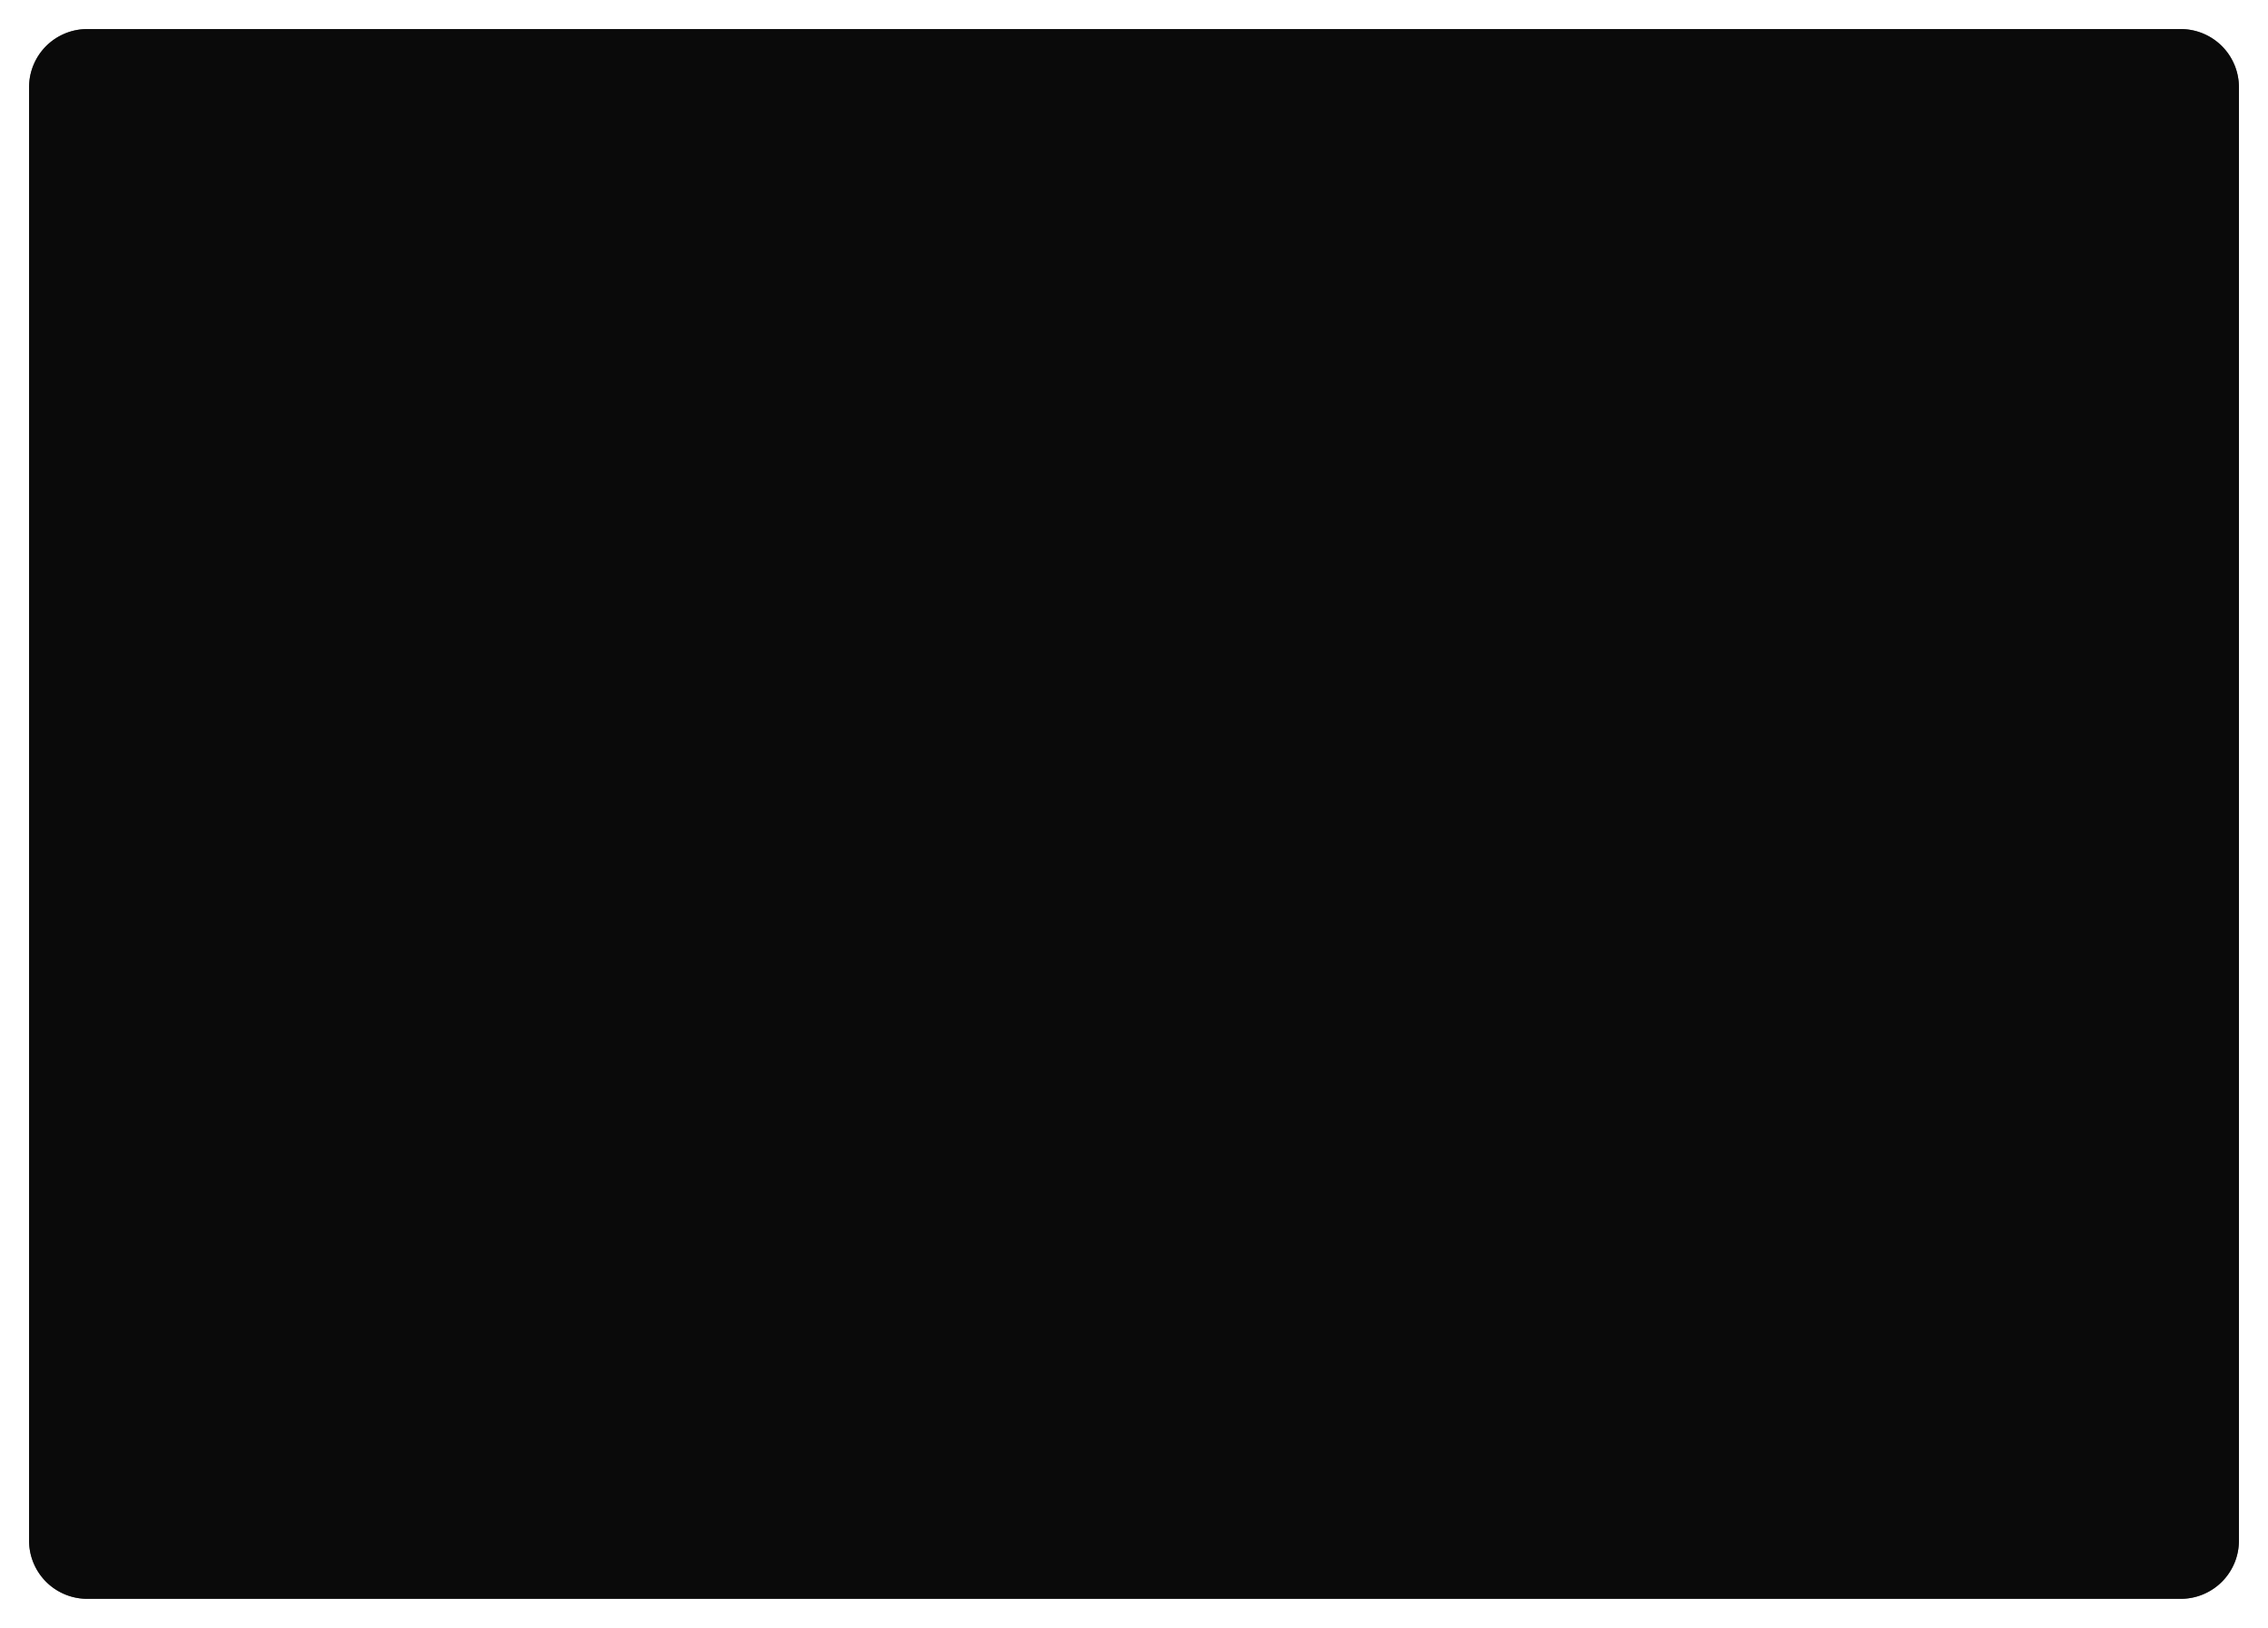 ﻿<?xml version="1.0" encoding="utf-8"?>
<svg version="1.1" xmlns:xlink="http://www.w3.org/1999/xlink" width="390px" height="280px" xmlns="http://www.w3.org/2000/svg">
  <defs>
    <filter x="-5px" y="-5px" width="390px" height="280px" filterUnits="userSpaceOnUse" id="filter1243">
      <feOffset dx="0" dy="0" in="SourceAlpha" result="shadowOffsetInner" />
      <feGaussianBlur stdDeviation="2.5" in="shadowOffsetInner" result="shadowGaussian" />
      <feComposite in2="shadowGaussian" operator="atop" in="SourceAlpha" result="shadowComposite" />
      <feColorMatrix type="matrix" values="0 0 0 0 0  0 0 0 0 0  0 0 0 0 0  0 0 0 0.349 0  " in="shadowComposite" />
    </filter>
    <g id="widget1244">
      <path d="M 0 10  A 10 10 0 0 1 10 0 L 370 0  A 10 10 0 0 1 380 10 L 380 260  A 10 10 0 0 1 370 270 L 10 270  A 10 10 0 0 1 0 260 L 0 10  Z " fill-rule="nonzero" fill="#000000" stroke="none" fill-opacity="0.8" />
    </g>
  </defs>
  <g transform="matrix(1 0 0 1 5 5 )">
    <use xlink:href="#widget1244" filter="url(#filter1243)" />
    <use xlink:href="#widget1244" />
  </g>
</svg>